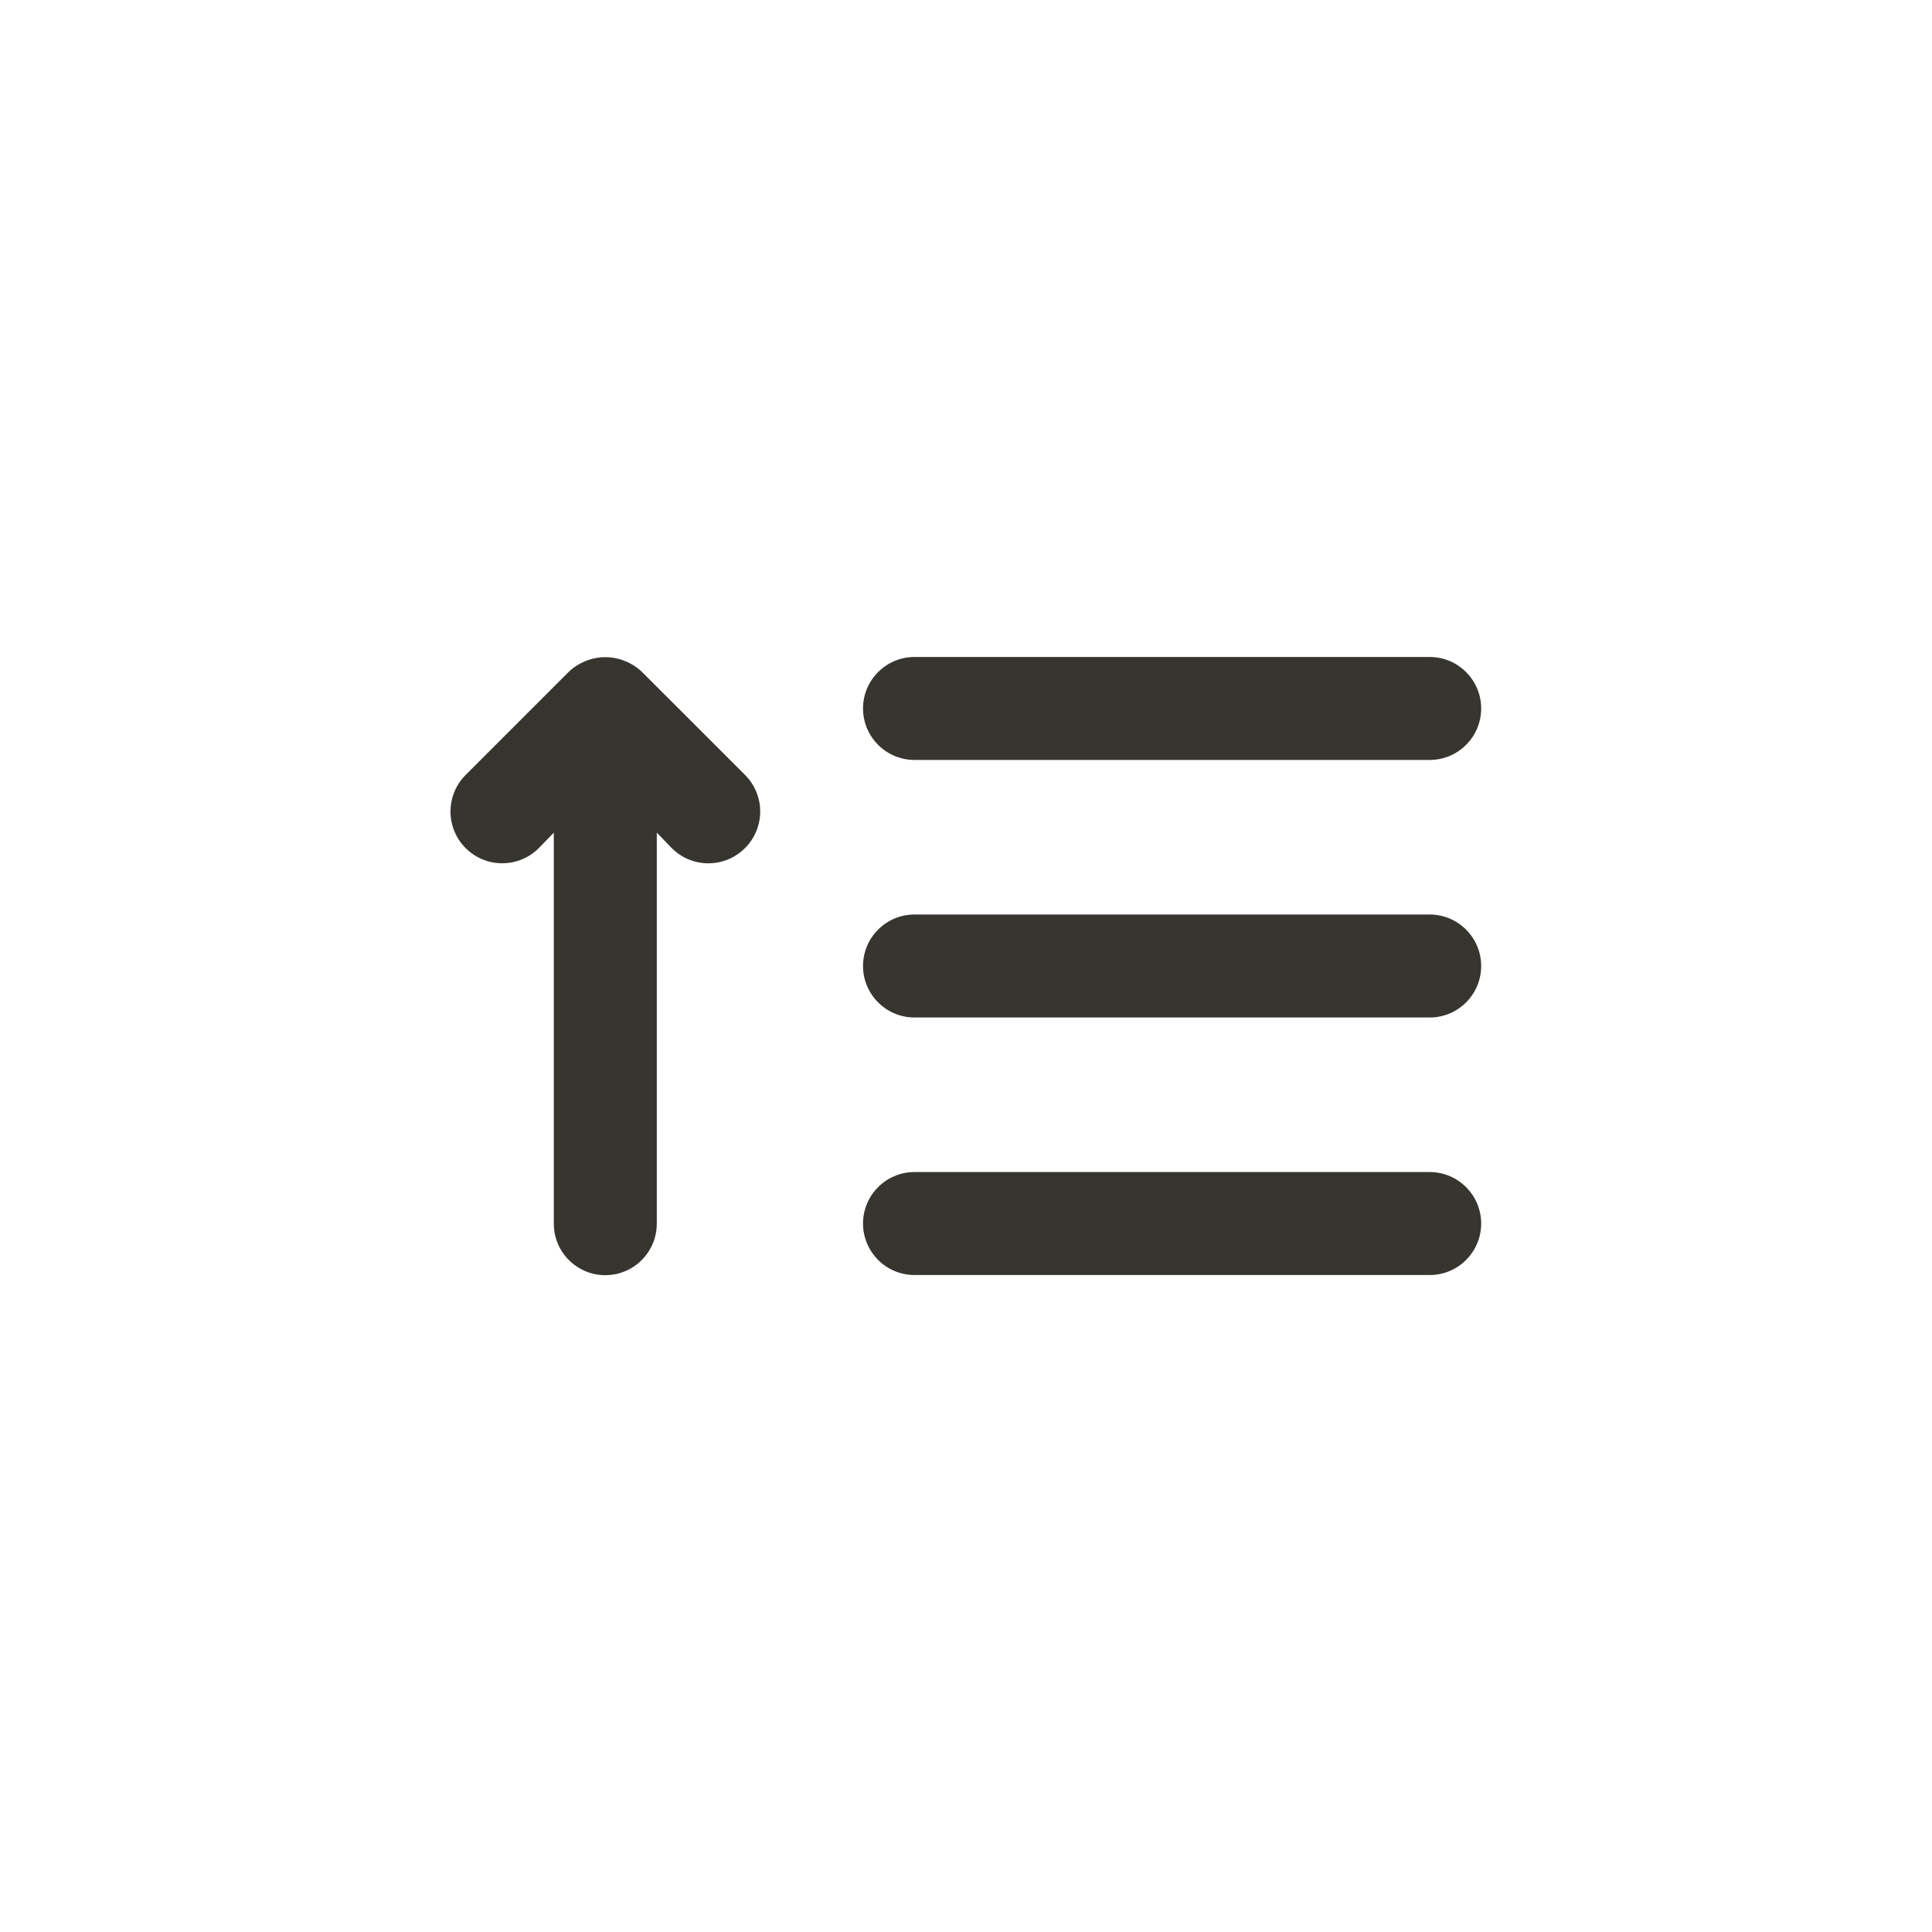 <!-- Generated by IcoMoon.io -->
<svg version="1.1" xmlns="http://www.w3.org/2000/svg" width="40" height="40" viewBox="0 0 40 40">
<title>ul-sort-amount-up</title>
<path fill="#37352f" d="M13.29 13.91c-0.098-0.094-0.215-0.17-0.345-0.222l-0.007-0.002c-0.12-0.050-0.259-0.080-0.406-0.080s-0.286 0.030-0.412 0.082l0.007-0.002c-0.137 0.054-0.254 0.13-0.352 0.224v0l-2.134 2.134c-0.194 0.194-0.314 0.462-0.314 0.758 0 0.591 0.479 1.071 1.071 1.071 0.296 0 0.563-0.12 0.758-0.314v0l0.31-0.32v8.096c0 0.589 0.478 1.066 1.066 1.066s1.066-0.478 1.066-1.066v0-8.096l0.31 0.32c0.194 0.195 0.462 0.315 0.758 0.315s0.564-0.121 0.758-0.315v0c0.195-0.194 0.315-0.462 0.315-0.758s-0.121-0.564-0.315-0.758v0zM18.934 15.734h10.666c0.589 0 1.066-0.478 1.066-1.066s-0.478-1.066-1.066-1.066v0h-10.666c-0.589 0-1.066 0.478-1.066 1.066s0.478 1.066 1.066 1.066v0zM29.6 24.266h-10.666c-0.589 0-1.066 0.478-1.066 1.066s0.478 1.066 1.066 1.066v0h10.666c0.589 0 1.066-0.478 1.066-1.066s-0.478-1.066-1.066-1.066v0zM29.6 18.934h-10.666c-0.589 0-1.066 0.478-1.066 1.066s0.478 1.066 1.066 1.066v0h10.666c0.589 0 1.066-0.478 1.066-1.066s-0.478-1.066-1.066-1.066v0z"></path>
</svg>

